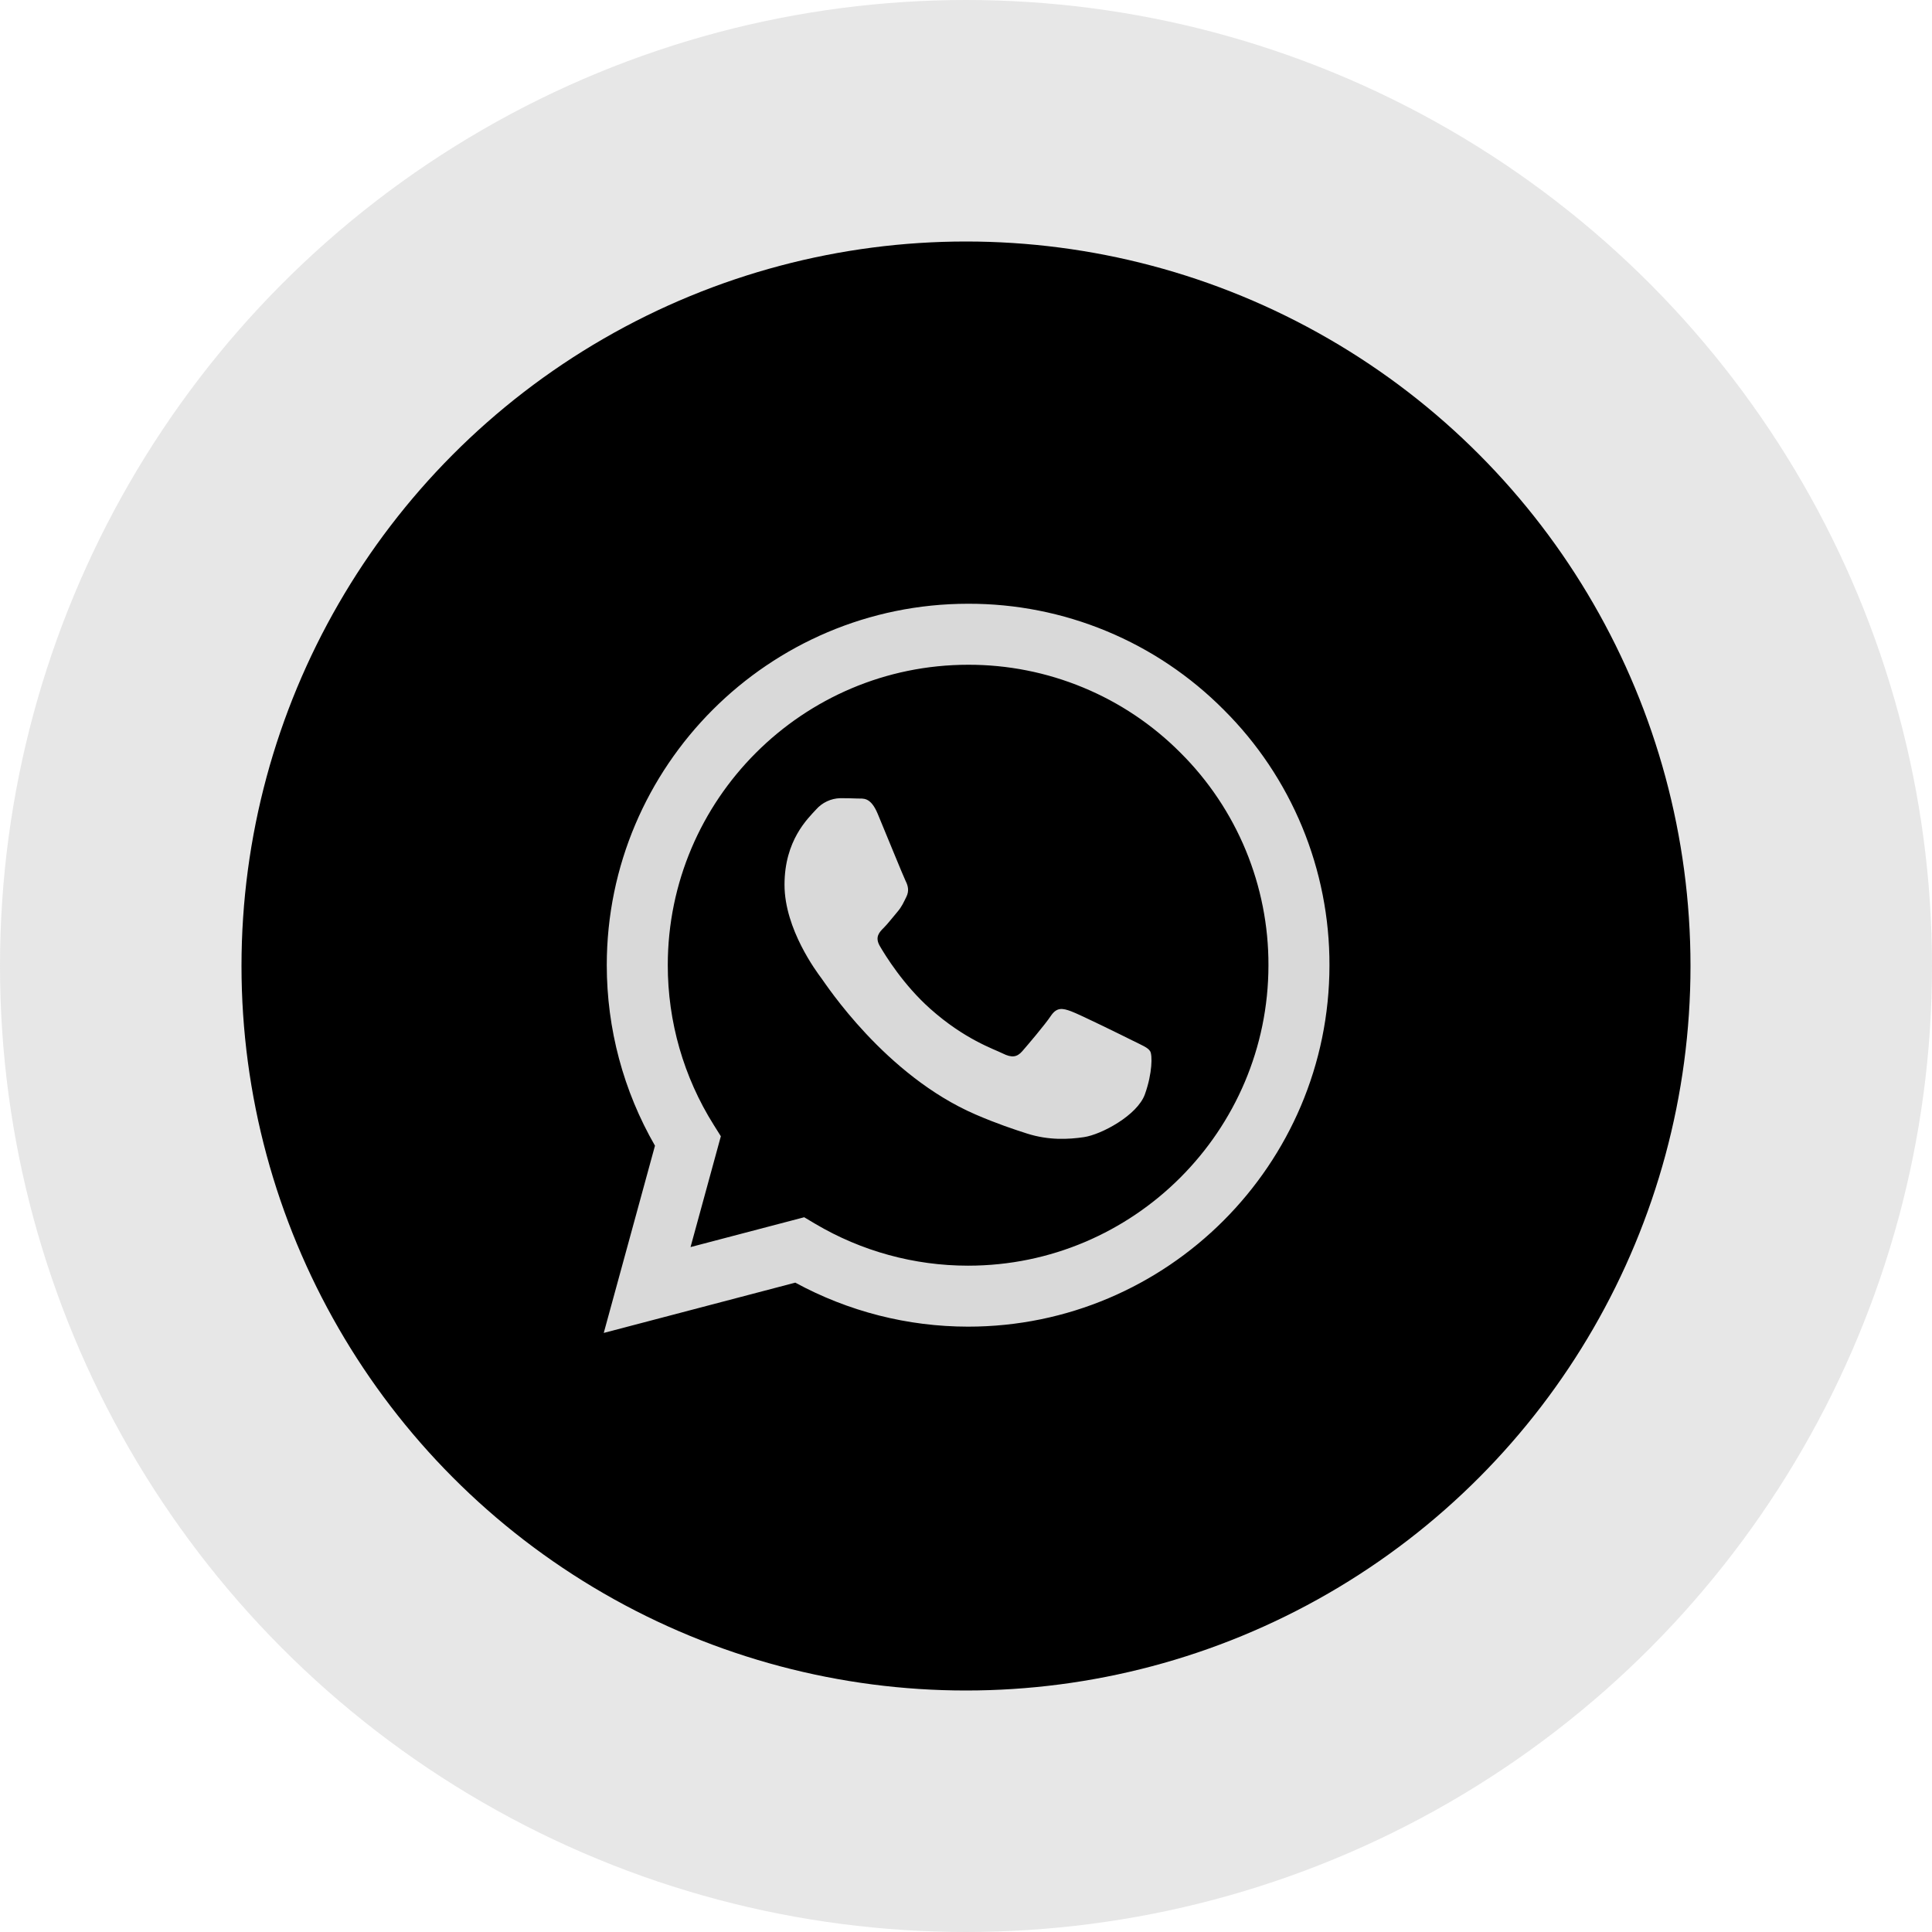 <svg xmlns="http://www.w3.org/2000/svg" width="64" height="64" viewBox="0 0 64 64" fill="none"><circle cx="32" cy="32" r="32" fill="#8B8B8B" fill-opacity="0.2"></circle><circle cx="32" cy="32" r="24" fill="black"></circle><path fill-rule="evenodd" clip-rule="evenodd" d="M40.537 23.511C39.428 22.395 38.109 21.509 36.656 20.907C35.203 20.304 33.644 19.996 32.071 20C25.473 20 20.103 25.369 20.1 31.969C20.1 34.079 20.651 36.137 21.697 37.953L20 44.155L26.345 42.489C28.101 43.445 30.067 43.946 32.065 43.947H32.071C38.667 43.947 44.037 38.577 44.04 31.977C44.044 30.405 43.737 28.847 43.136 27.393C42.535 25.94 41.652 24.62 40.537 23.511V23.511ZM32.071 41.927H32.067C30.285 41.927 28.535 41.447 27.003 40.539L26.64 40.323L22.875 41.311L23.879 37.64L23.643 37.264C22.646 35.678 22.119 33.842 22.121 31.969C22.124 26.484 26.587 22.021 32.075 22.021C33.382 22.018 34.676 22.275 35.883 22.776C37.091 23.276 38.187 24.012 39.108 24.939C40.034 25.861 40.768 26.959 41.268 28.167C41.767 29.375 42.023 30.67 42.019 31.977C42.016 37.463 37.553 41.927 32.071 41.927ZM37.528 34.475C37.228 34.324 35.759 33.601 35.484 33.501C35.211 33.401 35.012 33.352 34.812 33.651C34.612 33.949 34.039 34.623 33.864 34.823C33.689 35.023 33.515 35.047 33.216 34.897C32.917 34.748 31.953 34.432 30.811 33.413C29.921 32.62 29.321 31.641 29.147 31.341C28.972 31.041 29.128 30.88 29.279 30.731C29.413 30.597 29.577 30.381 29.727 30.207C29.876 30.032 29.925 29.908 30.025 29.708C30.125 29.508 30.076 29.333 30 29.184C29.925 29.033 29.327 27.561 29.077 26.963C28.836 26.383 28.589 26.46 28.405 26.452C28.215 26.444 28.024 26.441 27.833 26.441C27.682 26.445 27.532 26.48 27.395 26.545C27.258 26.609 27.135 26.701 27.035 26.815C26.76 27.115 25.988 27.837 25.988 29.309C25.988 30.781 27.06 32.204 27.209 32.404C27.359 32.604 29.319 35.624 32.319 36.92C33.033 37.228 33.591 37.412 34.024 37.551C34.74 37.779 35.392 37.745 35.908 37.669C36.483 37.584 37.677 36.947 37.927 36.248C38.176 35.549 38.176 34.951 38.101 34.825C38.027 34.7 37.825 34.624 37.528 34.475" fill="#D9D9D9"></path></svg>